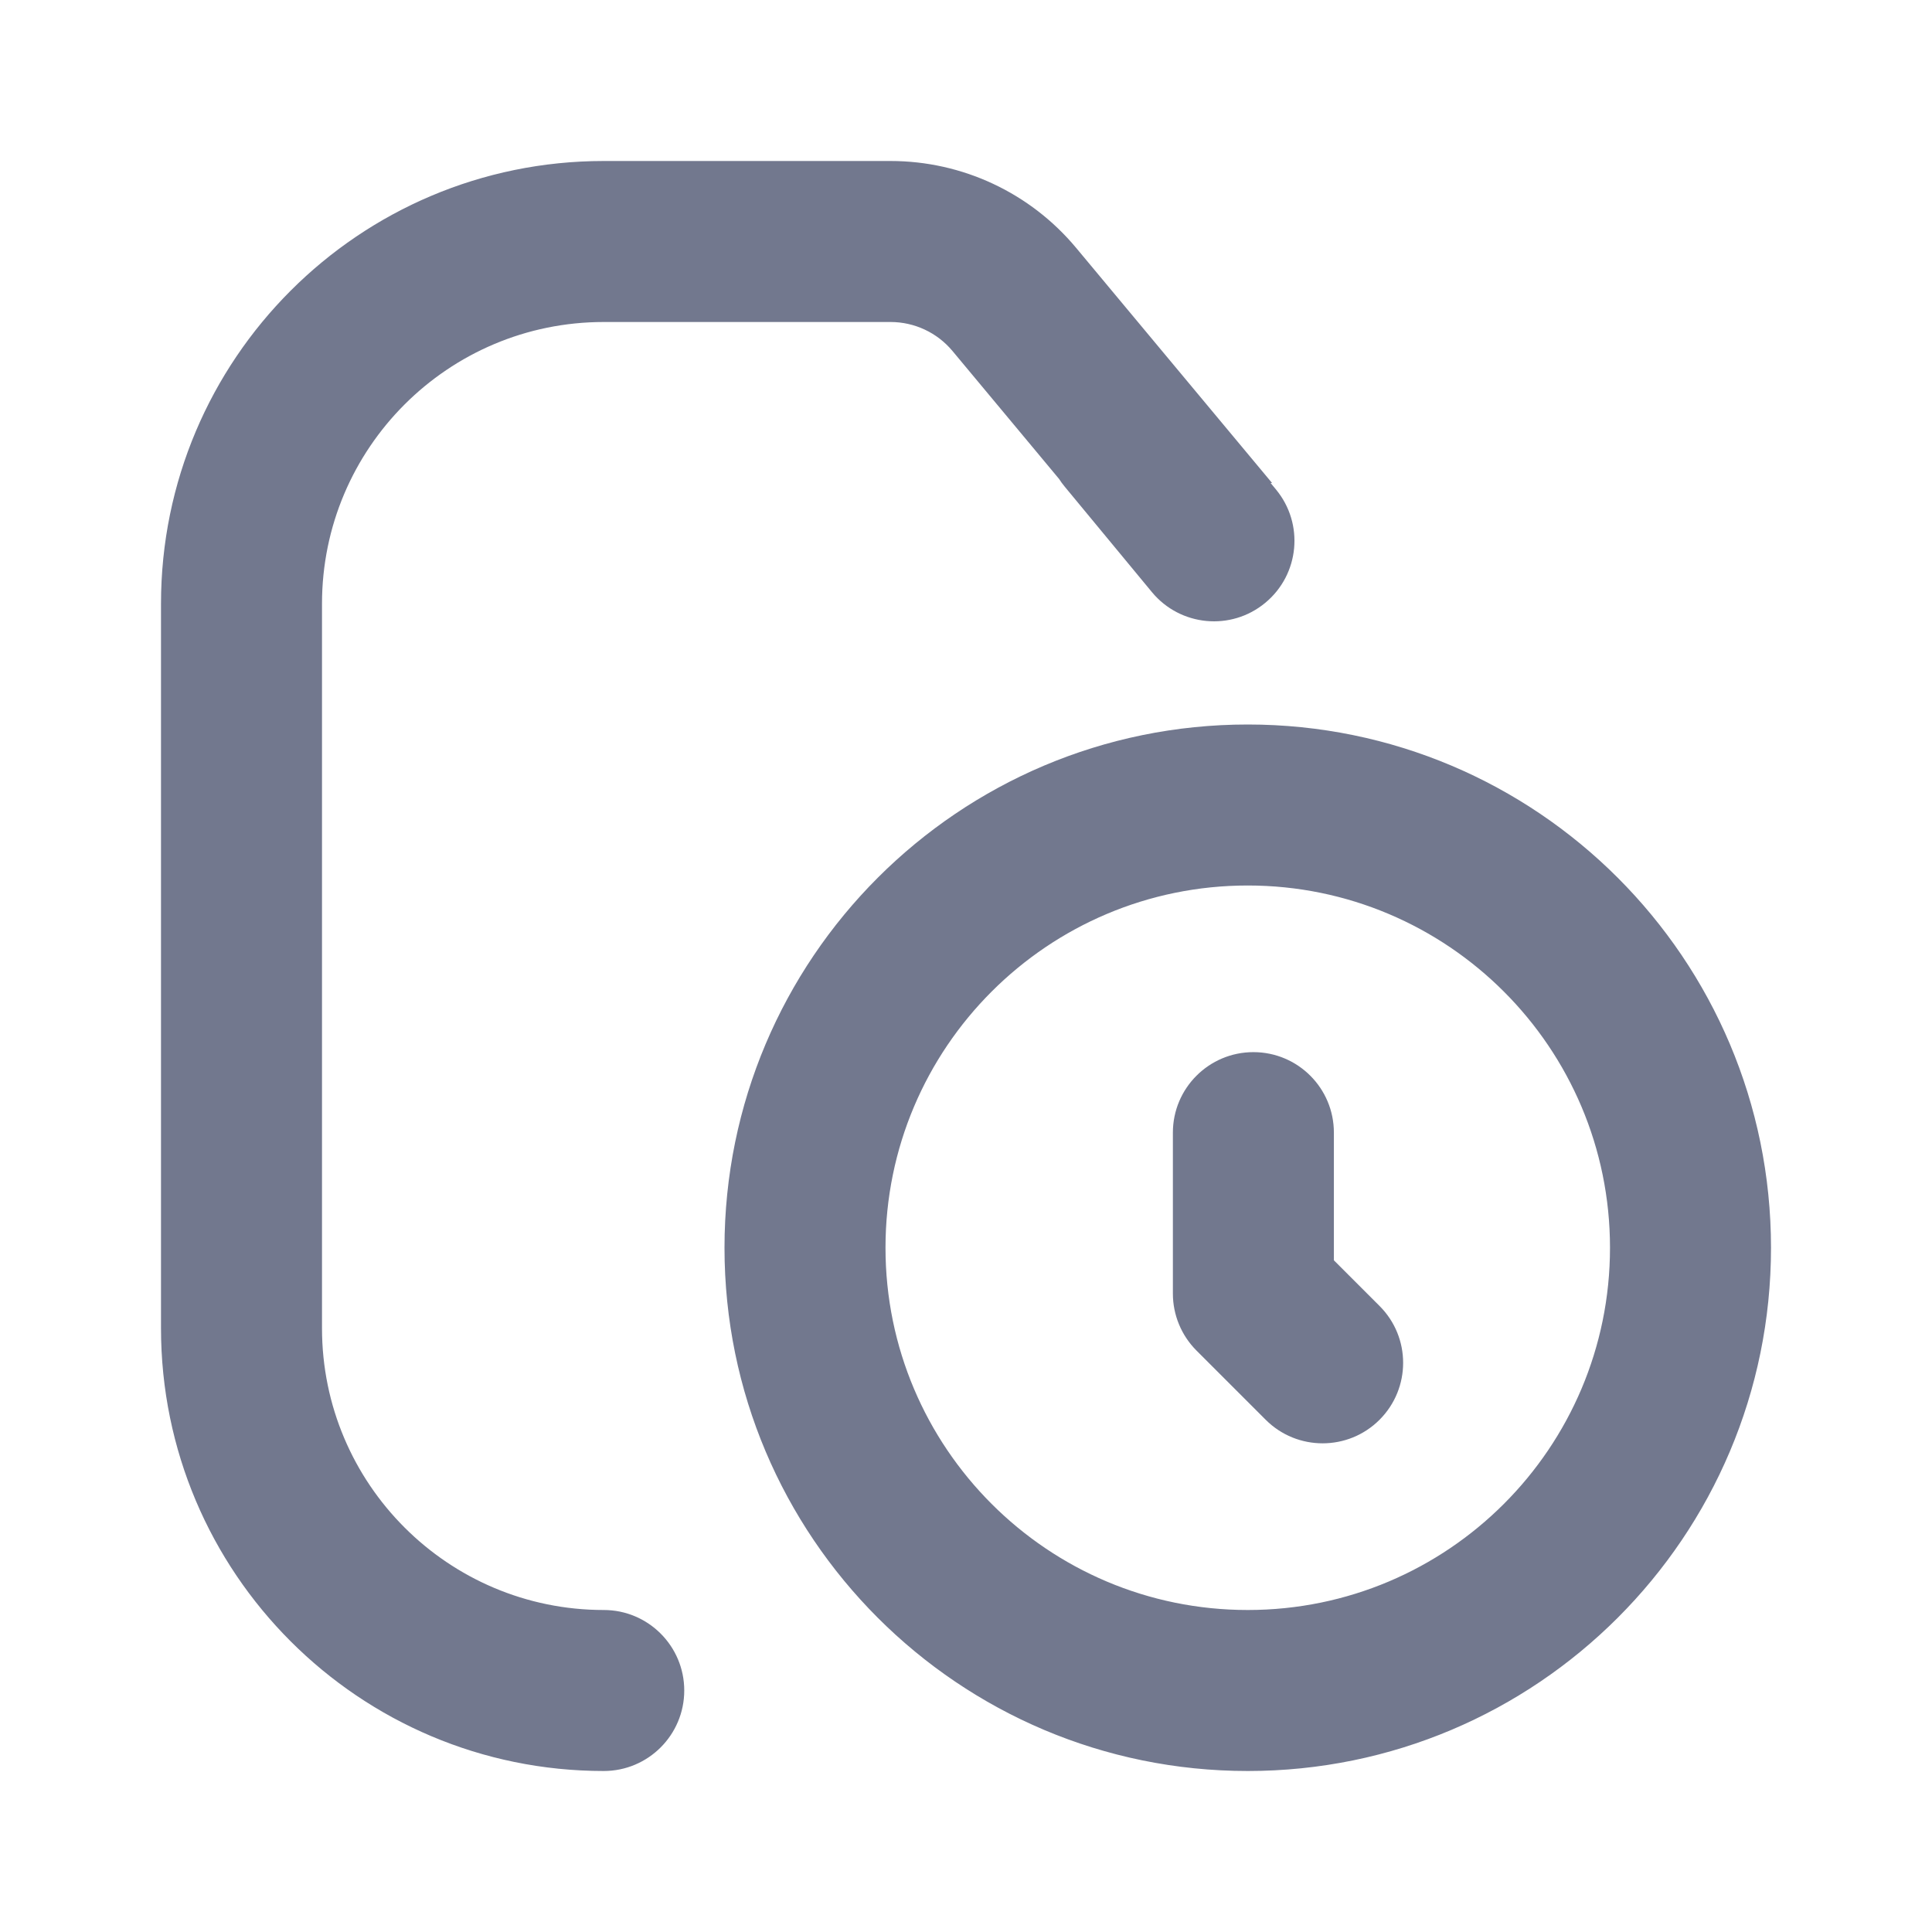 <svg width="24" height="24" viewBox="0 0 24 24" fill="none" xmlns="http://www.w3.org/2000/svg">
<g id="files/documentStatus">
<path id="Union" fill-rule="evenodd" clip-rule="evenodd" d="M4 7.5C4 5.567 5.567 4 7.5 4H11.063C11.36 4 11.642 4.132 11.832 4.36L13.155 5.948C13.177 5.982 13.2 6.014 13.226 6.045L14.31 7.356C14.662 7.781 15.292 7.841 15.717 7.489C16.143 7.137 16.203 6.507 15.851 6.081L15.784 6H15.802L13.368 3.079C12.798 2.395 11.954 2 11.063 2H7.5C4.462 2 2 4.462 2 7.5V16.5C2 19.538 4.462 22 7.5 22C8.052 22 8.5 21.552 8.5 21C8.5 20.448 8.052 20 7.5 20C5.567 20 4 18.433 4 16.5V7.5ZM15.5 11C13.015 11 11 13.015 11 15.5C11 17.985 13.015 20 15.5 20C17.985 20 20 17.985 20 15.5C20 13.015 17.985 11 15.5 11ZM9 15.5C9 11.91 11.91 9 15.5 9C19.09 9 22 11.91 22 15.5C22 19.09 19.09 22 15.5 22C11.91 22 9 19.09 9 15.5ZM15.57 13.07C16.123 13.07 16.57 13.518 16.57 14.07V15.656L17.137 16.223C17.528 16.613 17.528 17.246 17.137 17.637C16.747 18.027 16.113 18.027 15.723 17.637L14.863 16.777C14.676 16.59 14.57 16.335 14.57 16.07V14.07C14.57 13.518 15.018 13.07 15.57 13.07Z" fill="#72788E"/>
</g>
</svg>
